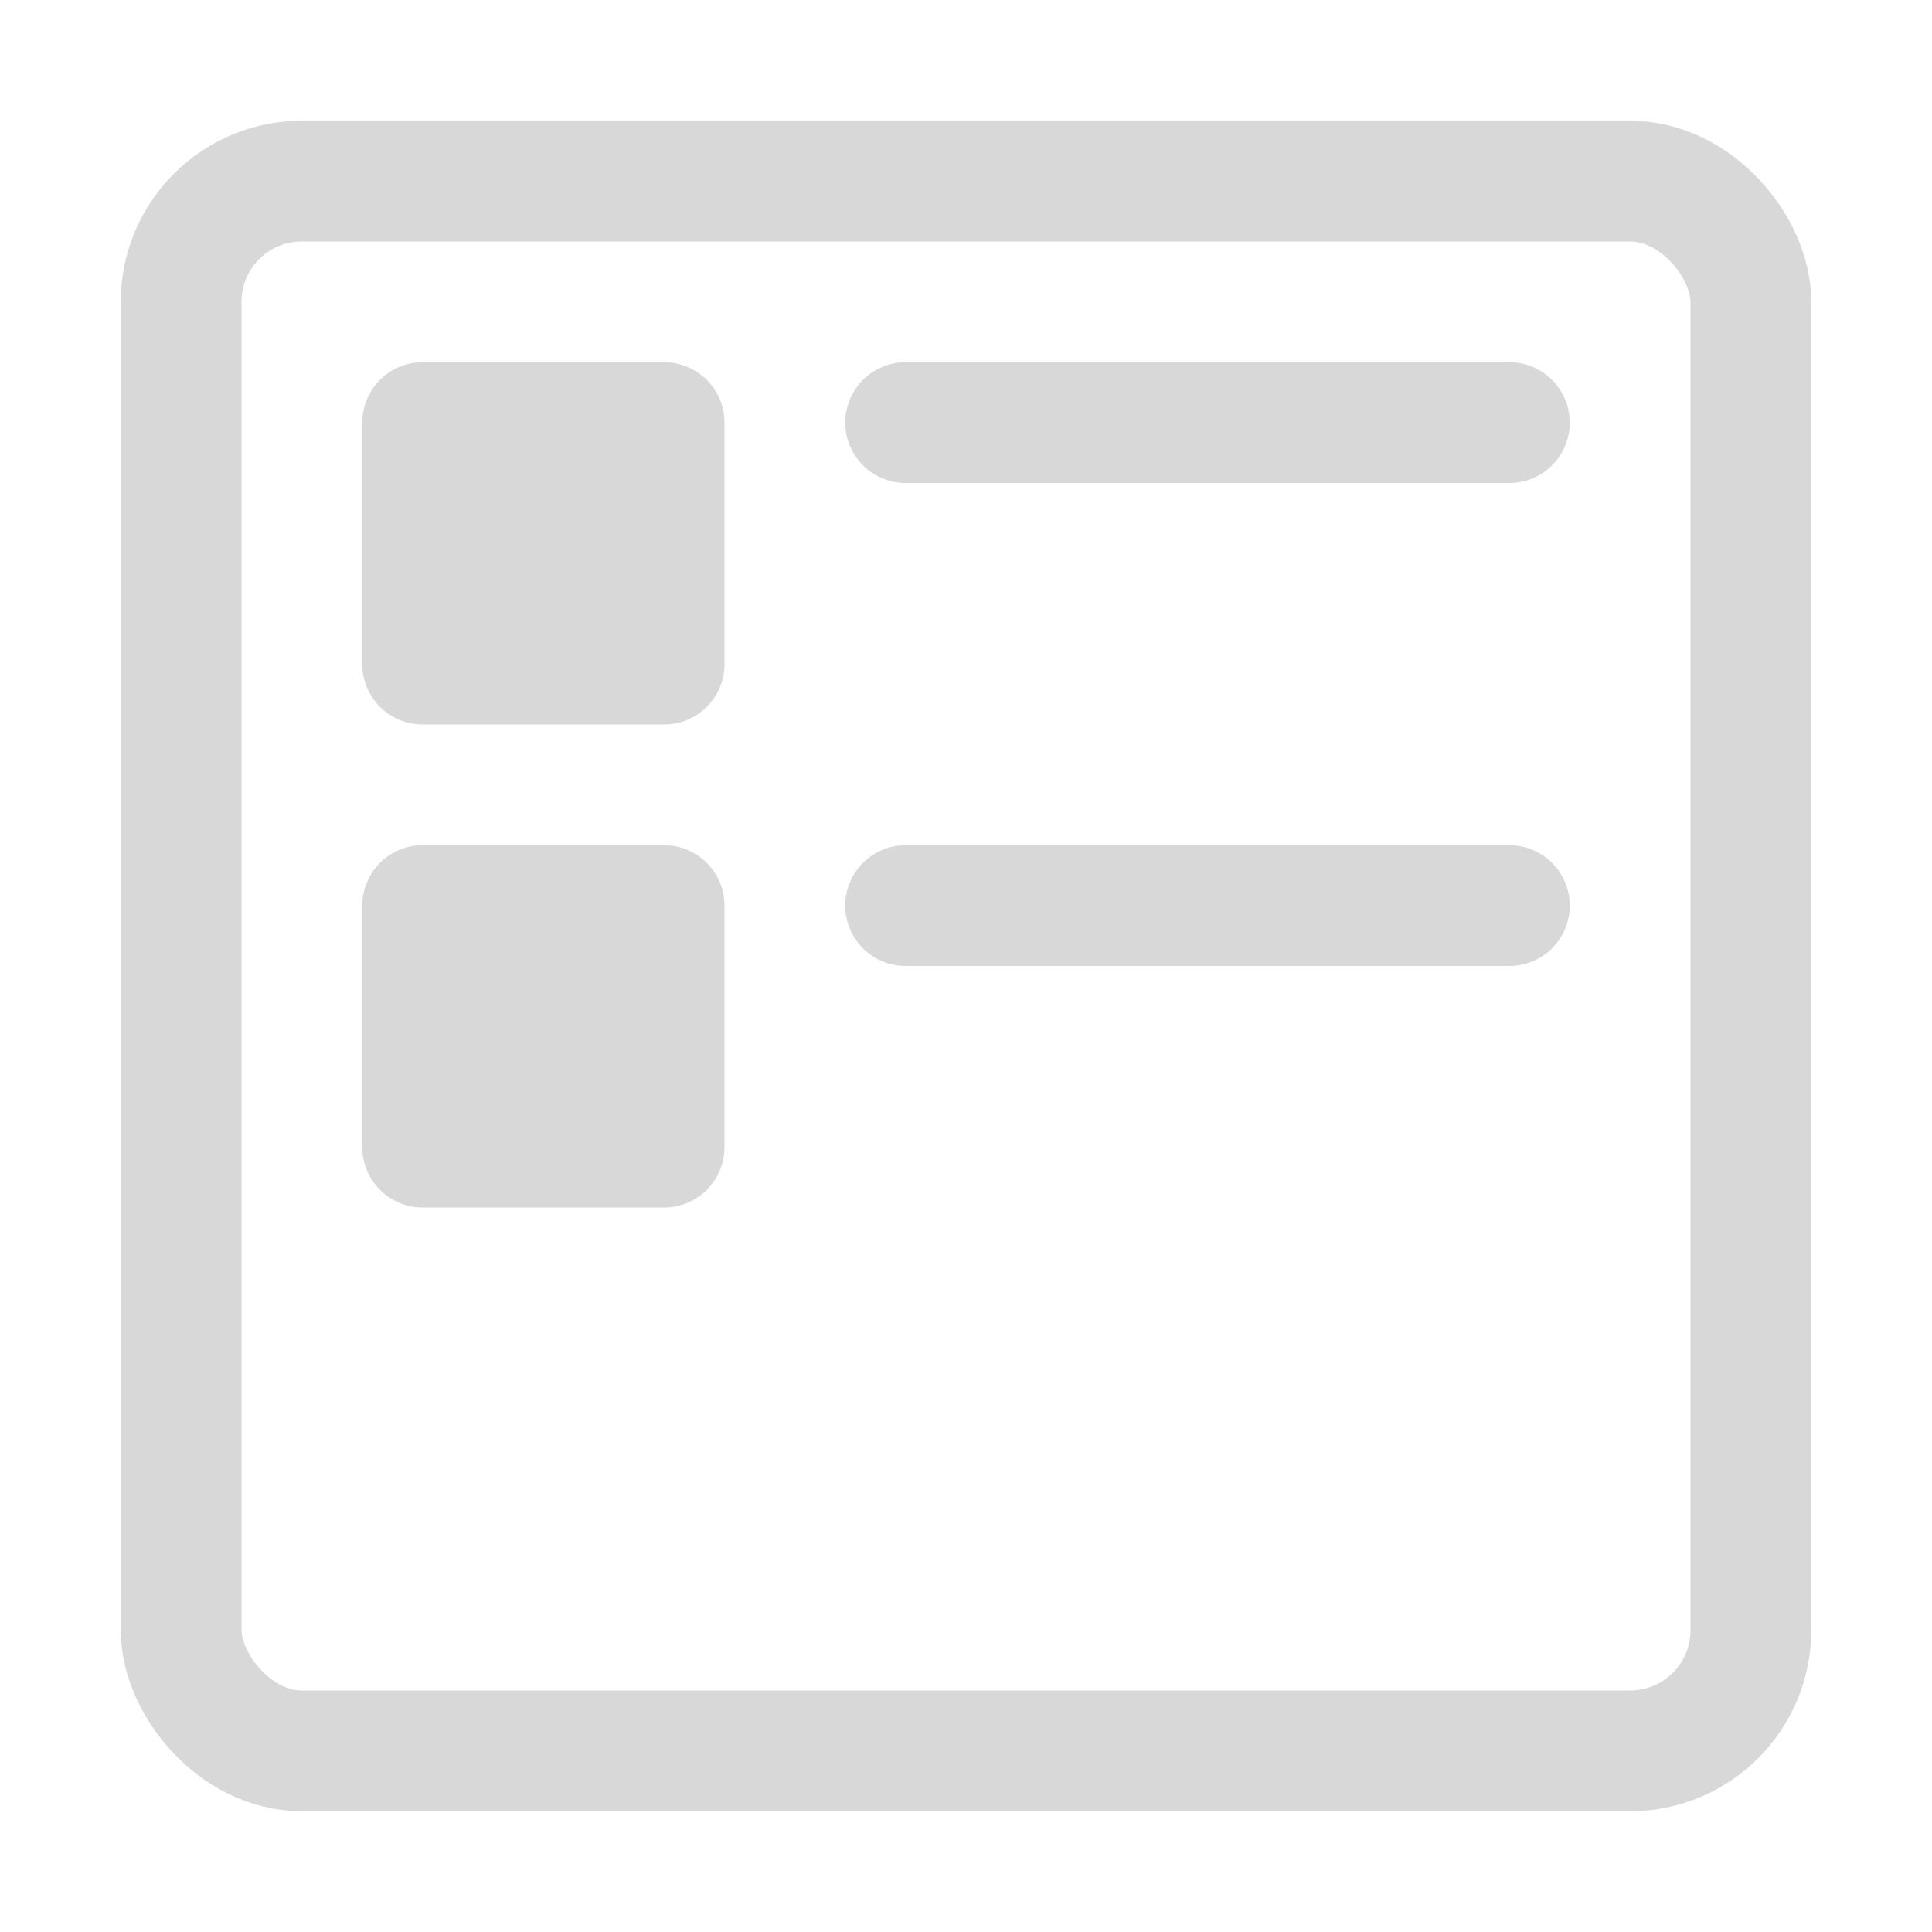 <svg xmlns="http://www.w3.org/2000/svg" width="16" height="16" viewBox="0 0 16 16">
  <g fill="none" fill-rule="evenodd">
    <rect width="13" height="13" x="1.5" y="1.5" stroke="#D8D8D8" rx="1"/>
    <polygon fill="#D8D8D8" stroke="#D8D8D8" stroke-linecap="round" stroke-linejoin="round" points="3.5 3.5 5.5 3.5 5.5 5.5 3.5 5.5"/>
    <path stroke="#D8D8D8" stroke-linecap="round" stroke-linejoin="bevel" d="M7.5 3.5L12.5 3.5M7.5 7.5L12.5 7.5"/>
    <polygon fill="#D8D8D8" stroke="#D8D8D8" stroke-linecap="round" stroke-linejoin="round" points="3.5 7.5 5.5 7.5 5.5 9.5 3.5 9.5"/>
  </g>
</svg>
